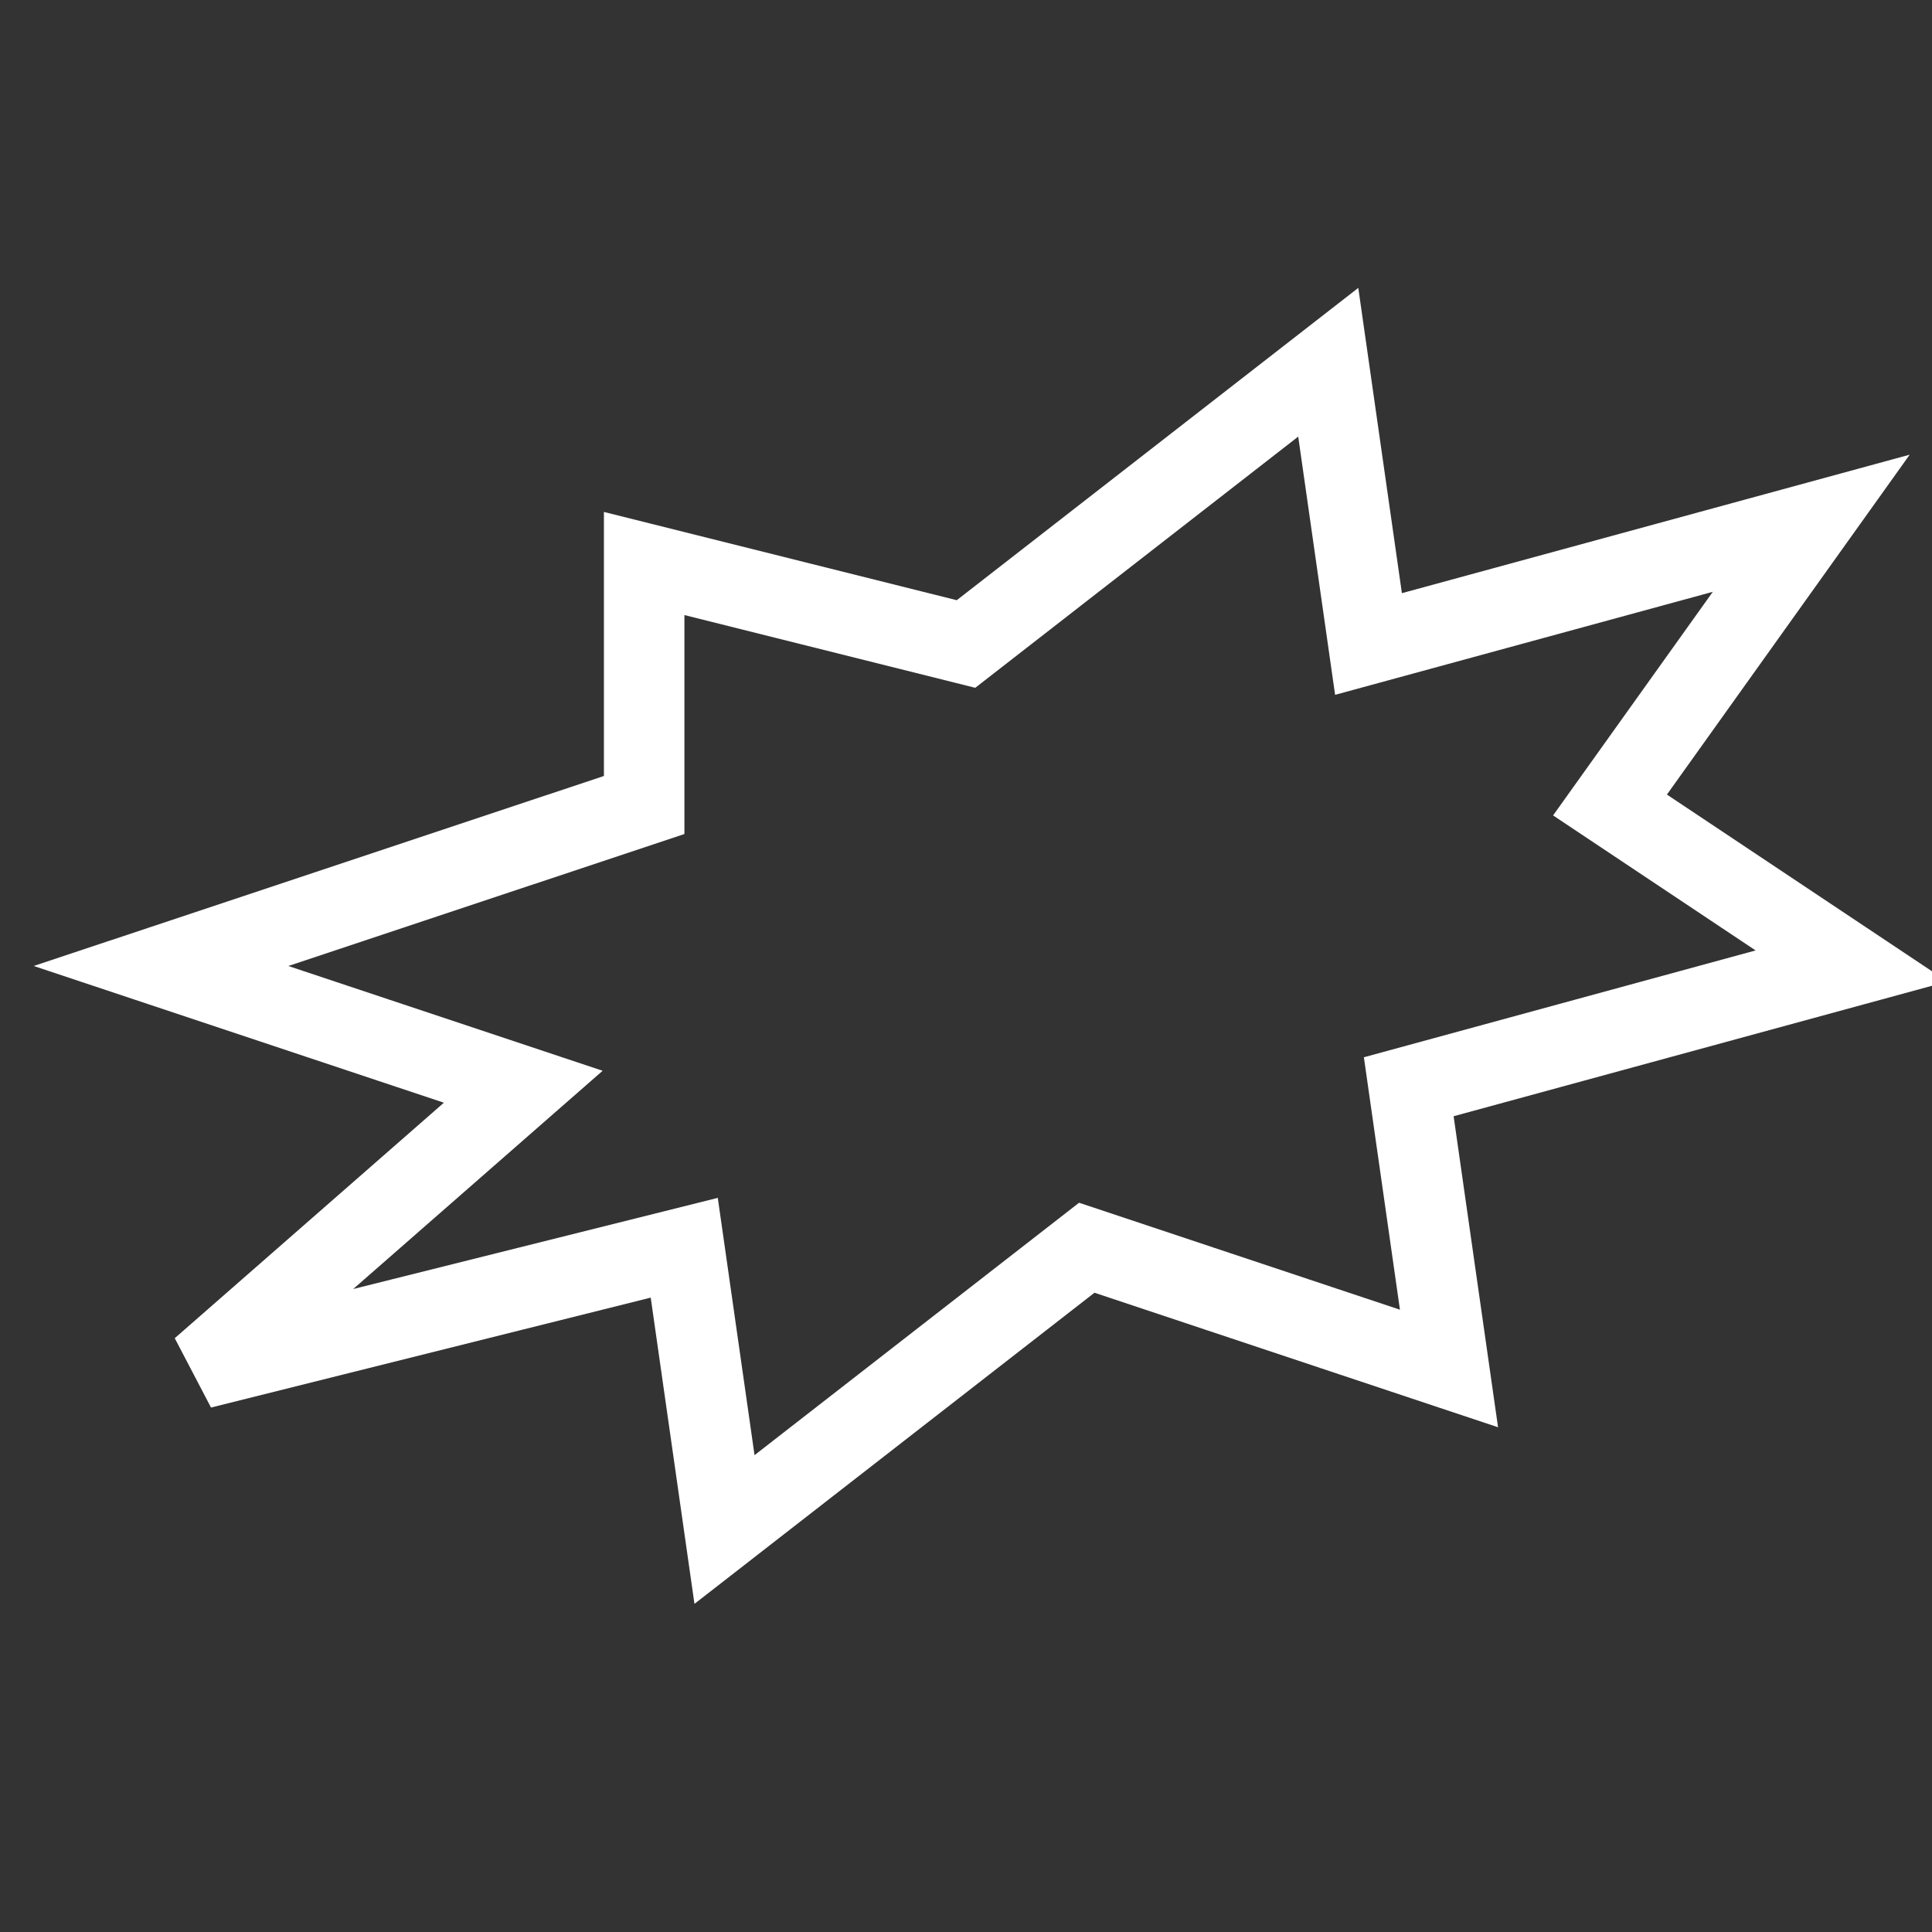 <?xml version="1.0" encoding="UTF-8"?>
<svg width="24px" height="24px" viewBox="0 0 24 24" version="1.1" xmlns="http://www.w3.org/2000/svg" xmlns:xlink="http://www.w3.org/1999/xlink">
    <rect x="0" y="0" width="24" height="24" fill="#333333" stroke="none"/>
    <title>Physical</title>
    <g id="Physical" stroke="none" stroke-width="1" fill="none" fill-rule="evenodd">
        <polygon id="Path" stroke="white" points="2 12 8.002 10 8.002 7 12 8 16.5 4.5 17 8 22.5 6.5 20 10 23 12 17.5 13.5 18 17 13.5 15.5 9 19 8.5 15.5 2.5 17 6.5 13.5"></polygon>
    </g>
</svg>